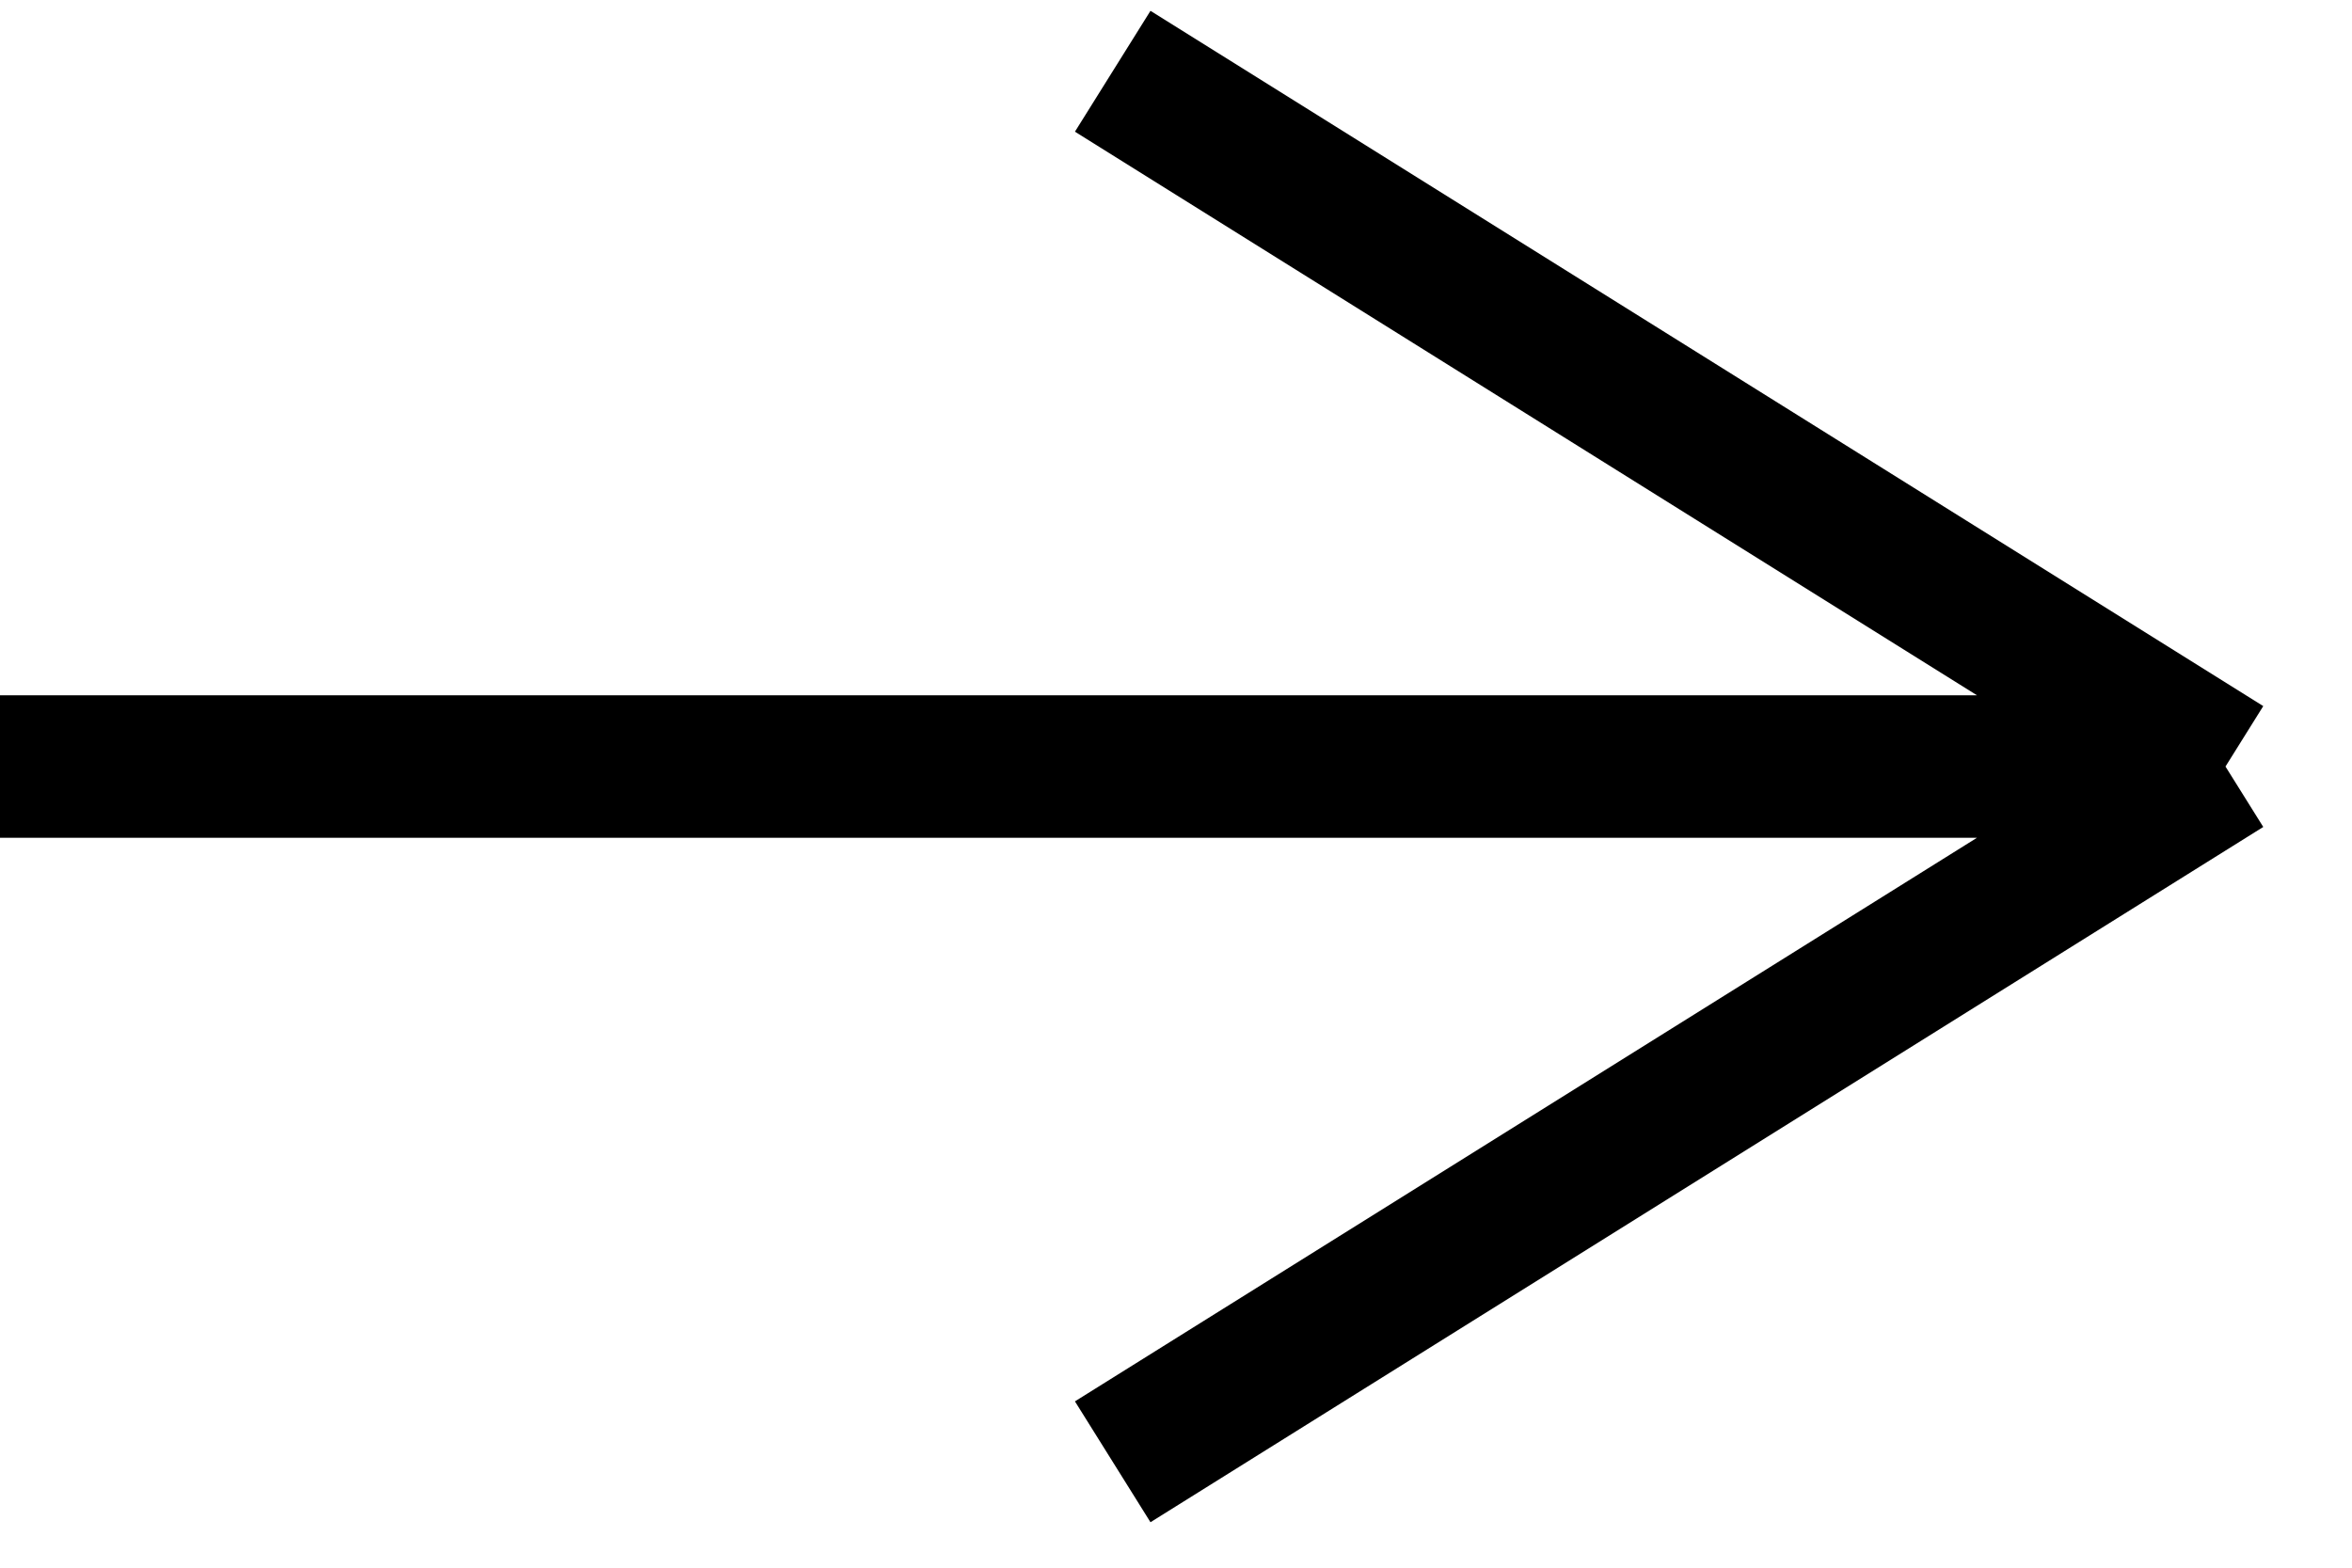 <svg width="33" height="22" viewBox="0 0 33 22" fill="none" xmlns="http://www.w3.org/2000/svg">
    <path d="M-4.7281e-05 10.757L31.225 10.757M31.225 10.757L15.612 1M31.225 10.757L15.612 20.514" stroke="black" stroke-width="2"/>
</svg>
